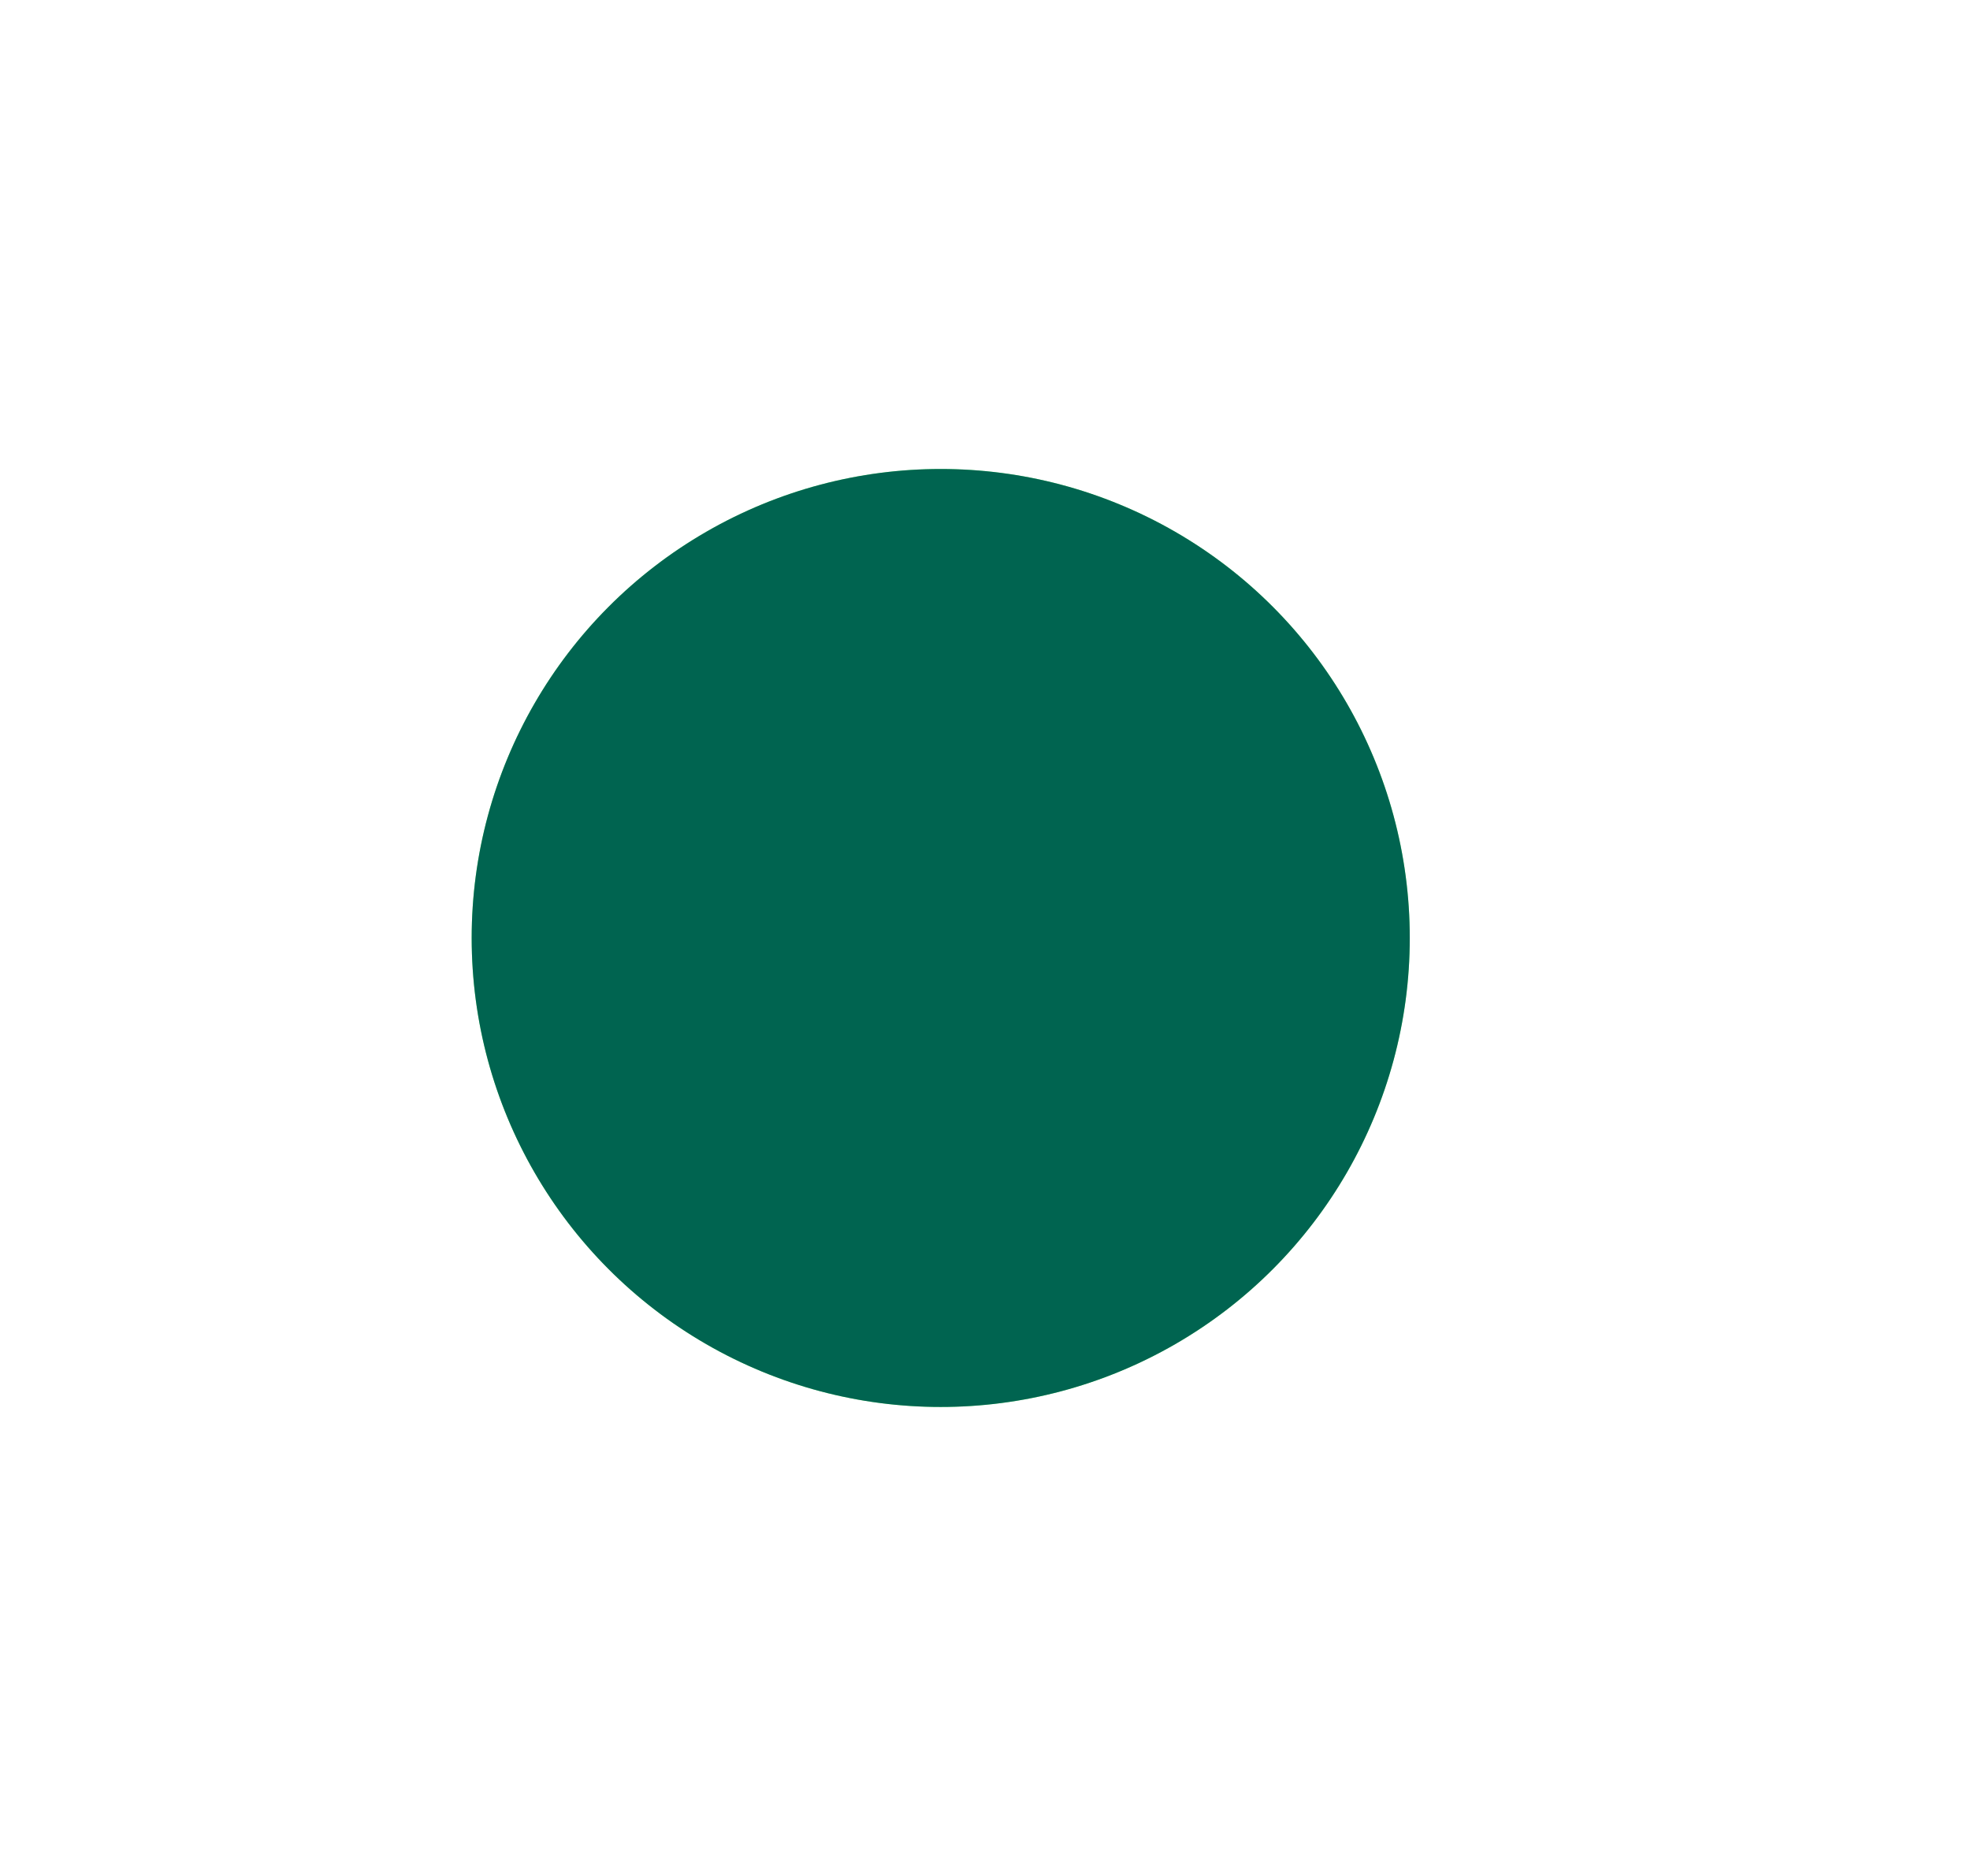 <svg width="21" height="20" viewBox="0 0 21 20" fill="none" xmlns="http://www.w3.org/2000/svg">
<g id="Frame 336">
<g id="Ellipse 5" filter="url(#filter0_f_1252_413)">
<circle cx="10.028" cy="10" r="5" fill="#84FF8A"/>
</g>
<circle id="Ellipse 6" cx="10.028" cy="10" r="5" fill="#006450"/>
</g>
<defs>
<filter id="filter0_f_1252_413" x="1.028" y="1" width="18" height="18" filterUnits="userSpaceOnUse" color-interpolation-filters="sRGB">
<feFlood flood-opacity="0" result="BackgroundImageFix"/>
<feBlend mode="normal" in="SourceGraphic" in2="BackgroundImageFix" result="shape"/>
<feGaussianBlur stdDeviation="2" result="effect1_foregroundBlur_1252_413"/>
</filter>
</defs>
</svg>
